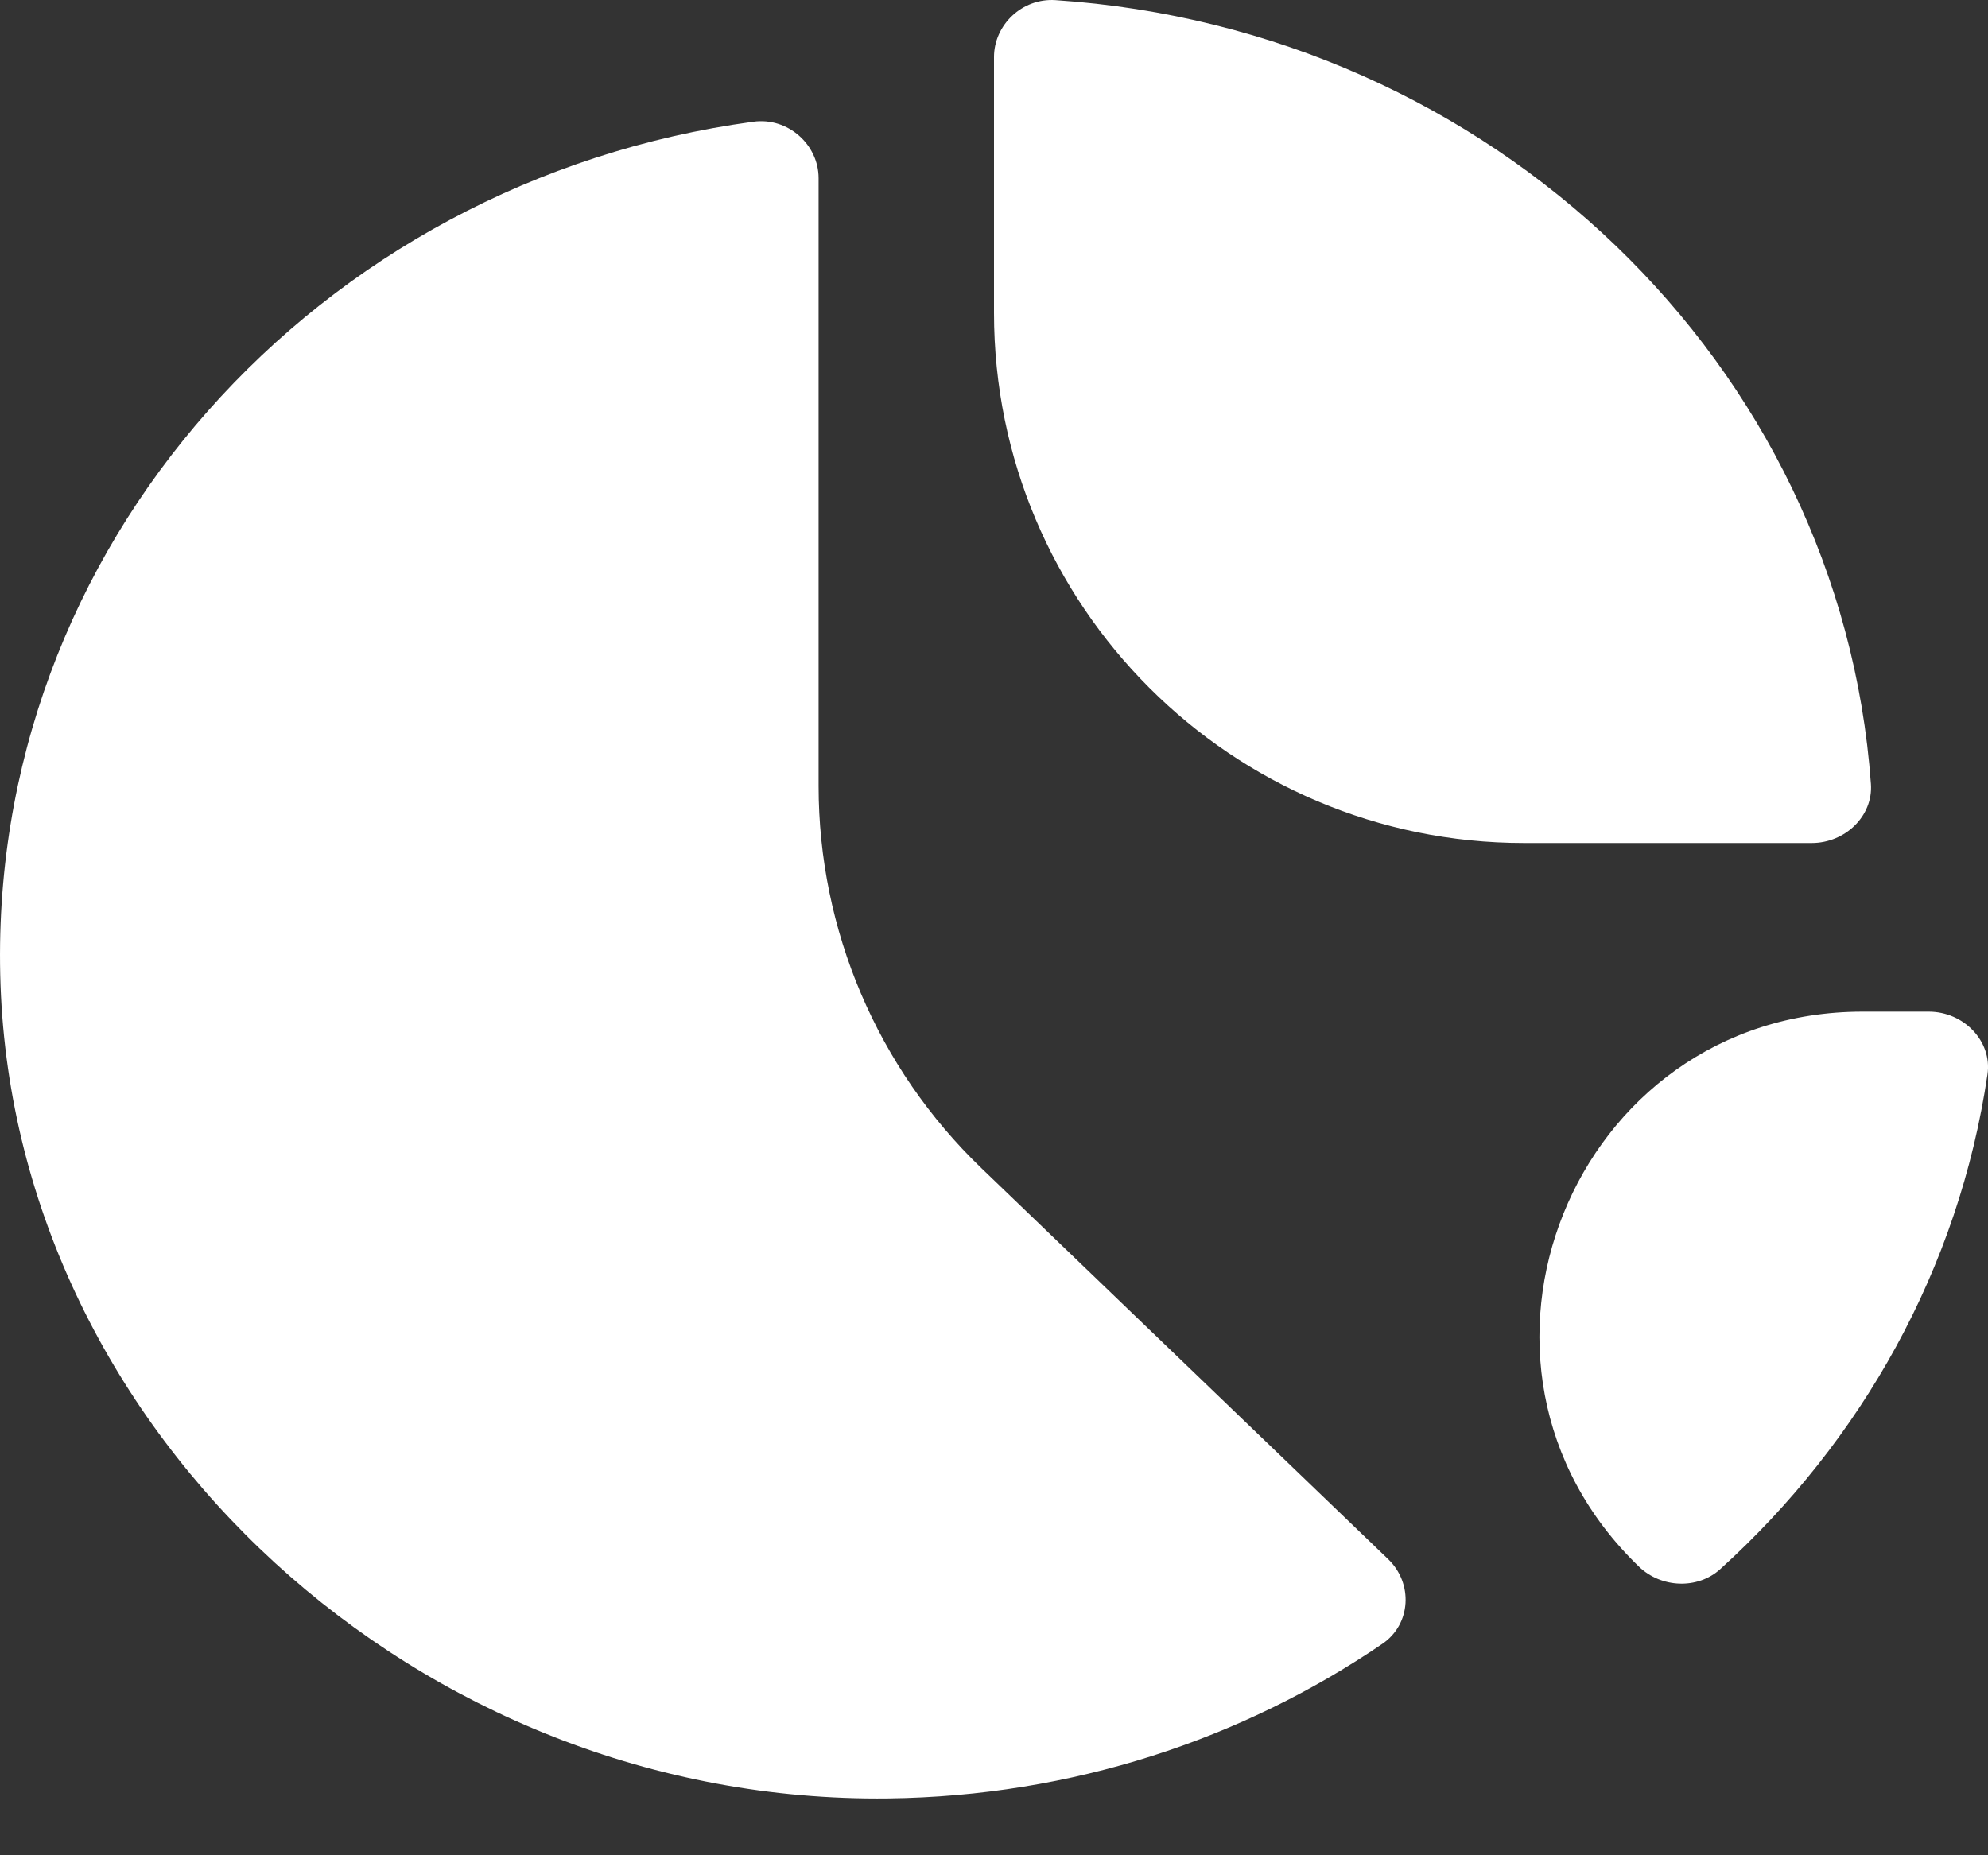 <svg width="30" height="28" viewBox="0 0 30 28" fill="none" xmlns="http://www.w3.org/2000/svg">
<rect x="0" y="0" width="30" height="28" fill="#333333" stroke="none"/>
<path d="M29.106 15.268H28.109C23.725 15.268 21.575 20.608 24.735 23.646C25.068 23.966 25.616 23.992 25.959 23.682C28.093 21.749 29.561 19.143 29.992 16.214C30.066 15.713 29.633 15.268 29.106 15.268ZM28.233 11.832C27.779 5.499 22.514 0.439 15.927 0.002C15.424 -0.031 15 0.376 15 0.861V4.723C15 9.141 18.582 12.723 23 12.723H27.34C27.844 12.723 28.268 12.316 28.233 11.832ZM14.809 17.629C13.24 16.12 12.353 14.038 12.353 11.861V2.688C12.353 2.182 11.89 1.766 11.369 1.837C4.797 2.729 -0.226 8.249 0.008 14.863C0.248 21.657 6.333 27.227 13.402 27.142C16.182 27.108 18.75 26.247 20.862 24.808C21.297 24.511 21.326 23.894 20.948 23.531L14.809 17.629Z" fill="white"/>
</svg>
